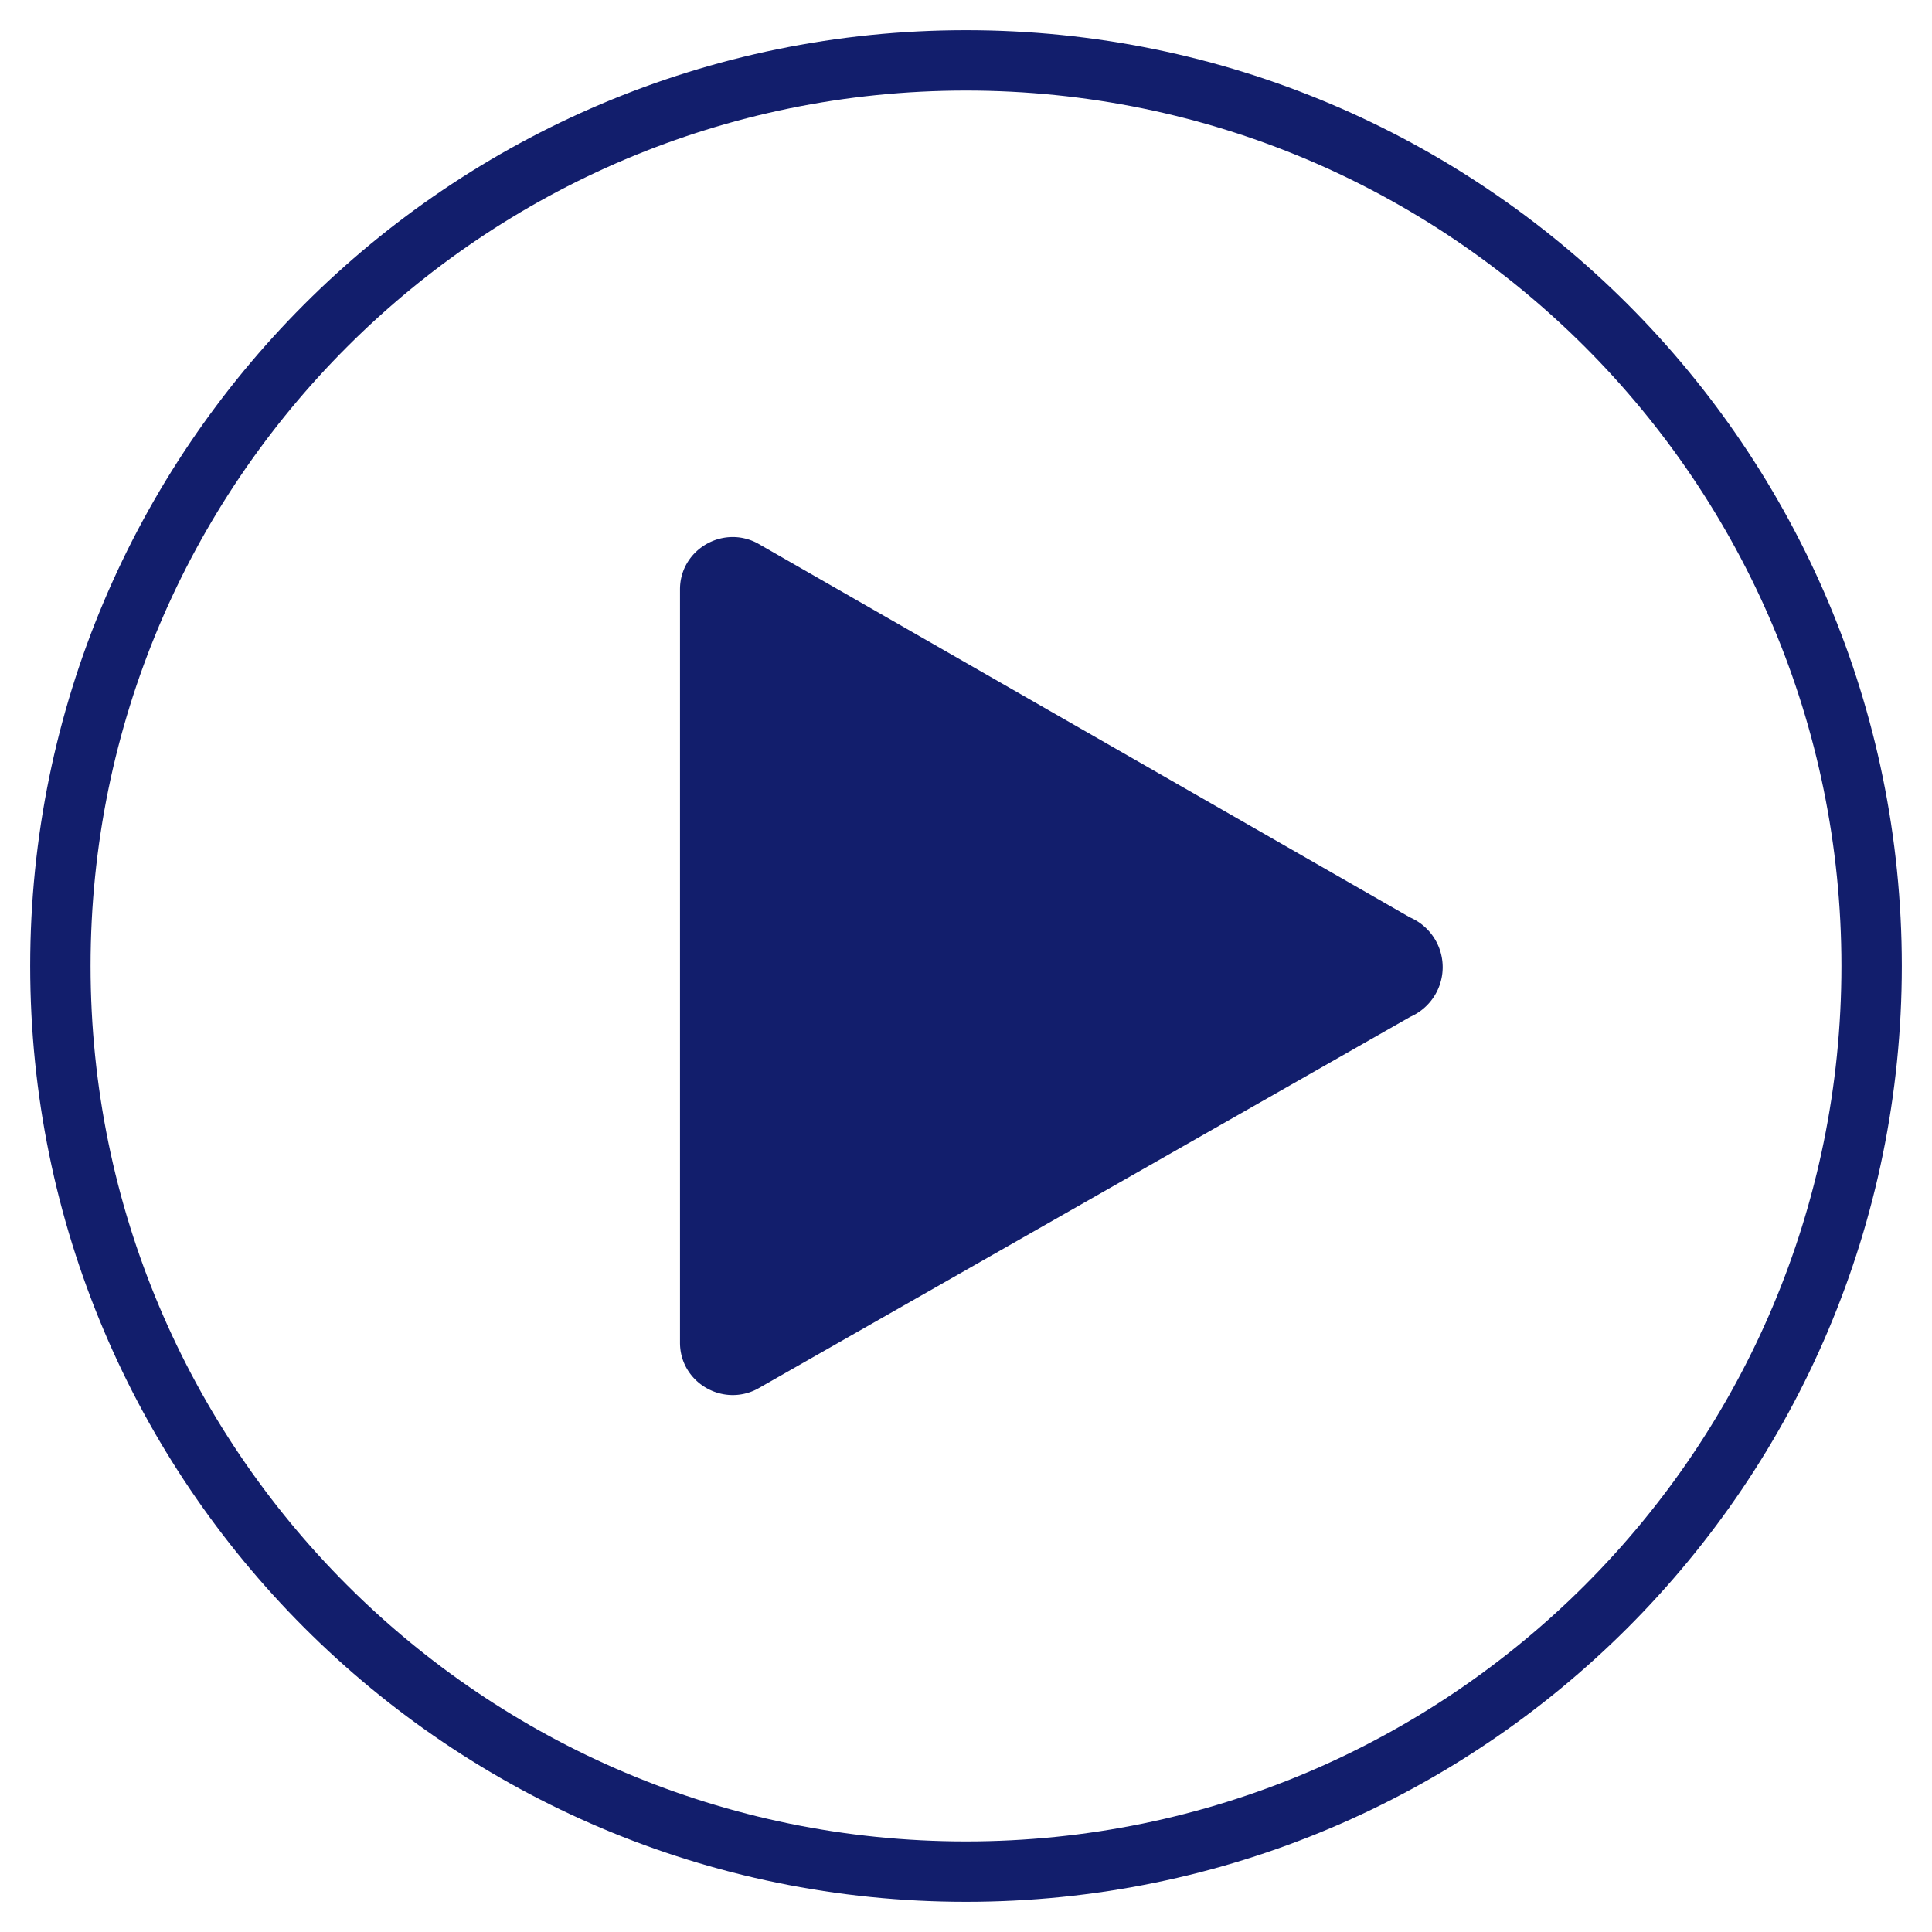 <svg width="32" height="32" viewBox="0 0 32 32" xmlns="http://www.w3.org/2000/svg">
    <g fill="none" fill-rule="evenodd">
        <path d="M1 16C1 7.716 7.716 1 16 1c8.284 0 15 6.716 15 15 0 8.284-6.716 15-15 15-8.284 0-15-6.716-15-15z" stroke="#121E6C" stroke-linecap="round"/>
        <path d="M23.351 16.845a.898.898 0 0 0 .002-1.65l-10.812-6.2c-.581-.302-1.278.116-1.278.766V22.24c0 .65.695 1.067 1.276.768l10.812-6.162z" fill="#121E6C"/>
    </g>
</svg>

